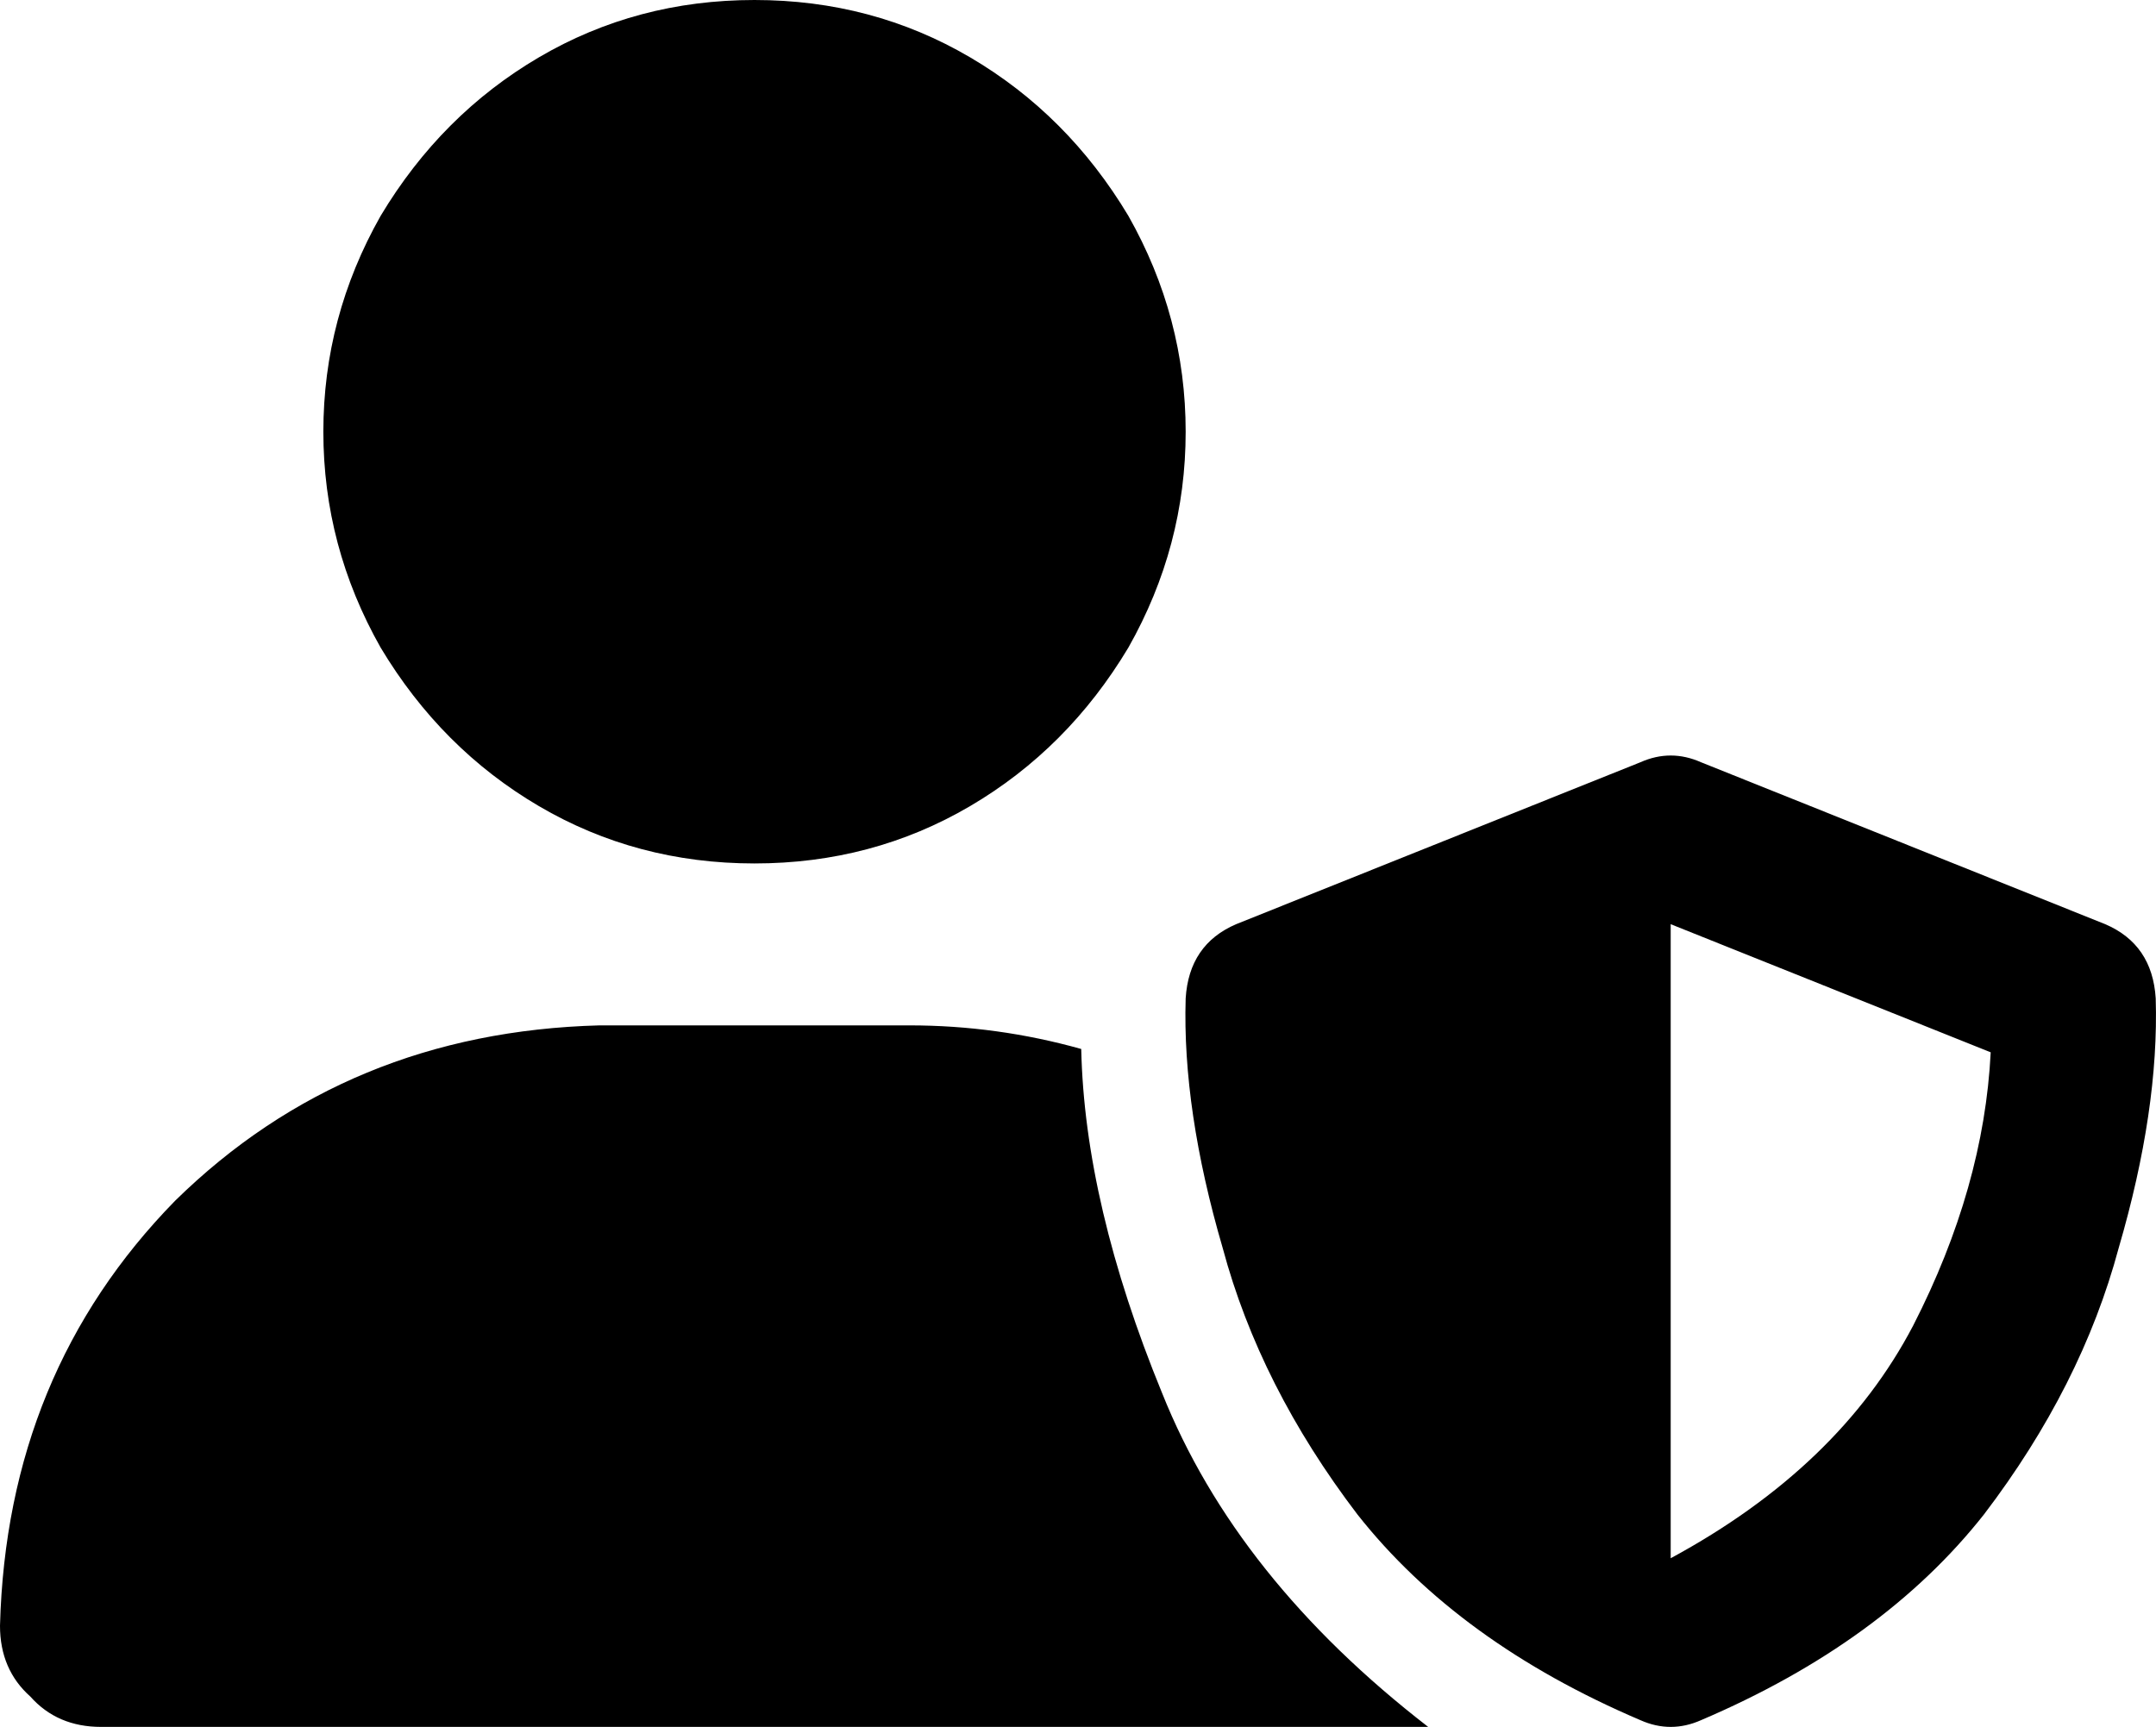 <svg xmlns="http://www.w3.org/2000/svg" xmlns:xlink="http://www.w3.org/1999/xlink" fill="none" version="1.1" width="37.446" height="30" viewBox="0 0 37.446 30"><g transform="matrix(1,0,0,-1,0,60)"><path d="M13.104,45Q15.152,45,16.849,45.996Q18.545,46.992,19.598,48.75Q20.593,50.508,20.593,52.5Q20.593,54.492,19.598,56.25Q18.545,58.008,16.849,59.004Q15.152,60,13.104,60Q11.057,60,9.36,59.004Q7.664,58.008,6.611,56.25Q5.616,54.492,5.616,52.5Q5.616,50.508,6.611,48.75Q7.664,46.992,9.36,45.996Q11.057,45,13.104,45ZM10.413,42.187Q6.026,42.07,3.042,39.141Q0.117,36.152,0,31.758Q0,30.996,0.527,30.527Q0.995,30,1.755,30L24.454,30Q24.63,30,24.805,30Q21.47,32.578,20.183,35.801Q18.838,39.082,18.779,41.777Q17.317,42.187,15.796,42.187L10.413,42.187ZM28.491,46.758L21.47,43.945L28.491,46.758L21.47,43.945Q20.651,43.594,20.593,42.656Q20.534,40.723,21.236,38.32Q21.88,35.918,23.576,33.691Q25.331,31.465,28.491,30.117Q29.017,29.883,29.544,30.117Q32.703,31.465,34.458,33.691Q36.154,35.918,36.798,38.32Q37.5,40.723,37.441,42.656Q37.383,43.594,36.564,43.945L29.544,46.758Q29.017,46.992,28.491,46.758ZM34.575,41.719Q34.458,39.375,33.229,36.973Q31.942,34.512,29.017,32.93L29.017,43.945L34.575,41.719Z" fill="#000000" fill-opacity="1" style="mix-blend-mode:passthrough"/></g></svg>